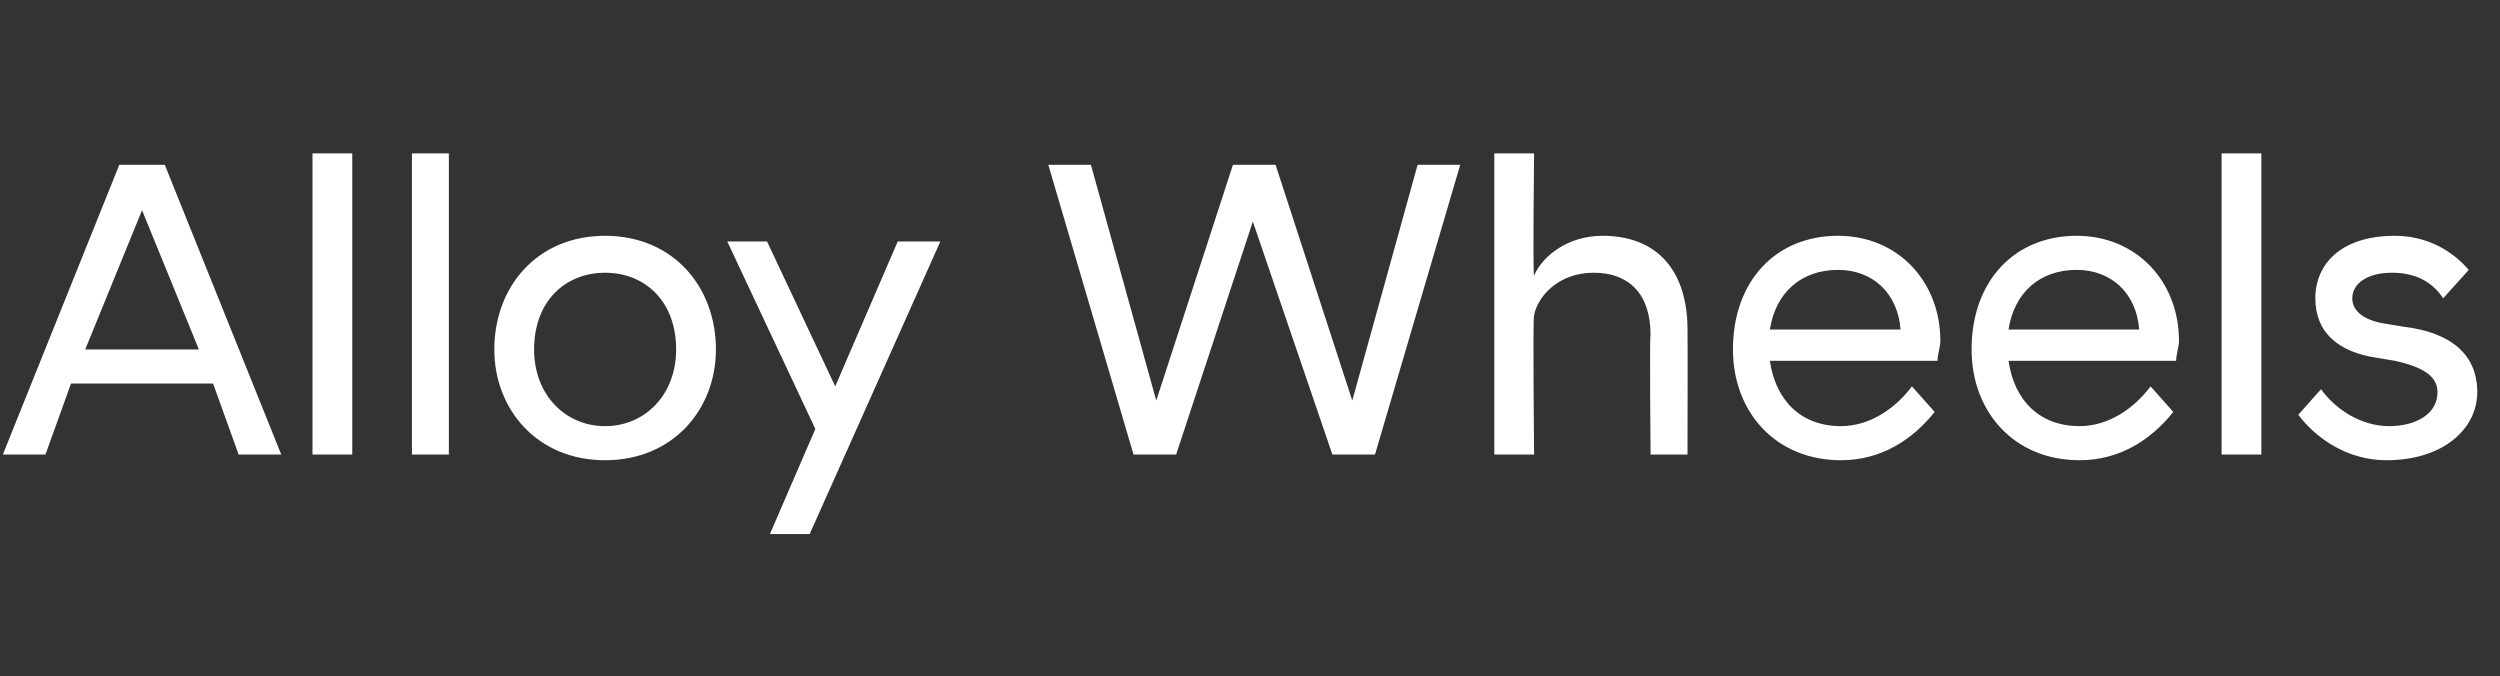 <?xml version="1.0" standalone="no"?>
<!DOCTYPE svg PUBLIC "-//W3C//DTD SVG 1.1//EN" "http://www.w3.org/Graphics/SVG/1.1/DTD/svg11.dtd">
<svg xmlns="http://www.w3.org/2000/svg" version="1.1" width="88px" height="23.8px" viewBox="0 -4 88 23.8" style="top:-4px">
  <rect x="0" y="-4" width="88" height="23.8" fill="#333333" stroke="none"/>
  <desc>Alloy Wheels</desc>
  <defs/>
  <g id="Polygon273249">
    <path d="M 4.2 1.8 L 5.8 1.8 L 9.9 12 L 8.4 12 L 7.5 9.5 L 2.5 9.5 L 1.6 12 L 0.1 12 L 4.2 1.8 Z M 3 8.3 L 7 8.3 L 5 3.4 L 3 8.3 Z M 11 1.4 L 12.4 1.4 L 12.4 12 L 11 12 L 11 1.4 Z M 14.5 1.4 L 15.8 1.4 L 15.8 12 L 14.5 12 L 14.5 1.4 Z M 17.4 8.3 C 17.4 6.1 18.9 4.3 21.3 4.3 C 23.7 4.3 25.2 6.1 25.2 8.3 C 25.2 10.4 23.7 12.2 21.3 12.2 C 18.9 12.2 17.4 10.4 17.4 8.3 Z M 23.8 8.3 C 23.8 6.6 22.7 5.6 21.3 5.6 C 19.9 5.6 18.8 6.6 18.8 8.3 C 18.8 9.9 19.9 11 21.3 11 C 22.7 11 23.8 9.9 23.8 8.3 Z M 28.7 11.1 L 25.6 4.5 L 27 4.5 L 29.4 9.6 L 31.6 4.5 L 33.1 4.5 L 28.5 14.8 L 27.1 14.8 L 28.7 11.1 Z M 36.9 1.8 L 38.4 1.8 L 40.7 10.1 L 43.4 1.8 L 44.9 1.8 L 47.6 10.1 L 49.9 1.8 L 51.4 1.8 L 48.4 12 L 46.9 12 L 44.1 3.8 L 41.4 12 L 39.9 12 L 36.9 1.8 Z M 52.6 1.4 L 54 1.4 C 54 1.4 53.95 5.66 54 5.7 C 54.3 5 55.2 4.3 56.4 4.3 C 58.4 4.3 59.4 5.6 59.4 7.6 C 59.41 7.62 59.4 12 59.4 12 L 58.1 12 C 58.1 12 58.06 7.76 58.1 7.8 C 58.1 6.3 57.3 5.6 56.1 5.6 C 54.8 5.6 54.1 6.5 54 7.1 C 53.95 7.1 54 12 54 12 L 52.6 12 L 52.6 1.4 Z M 61 8.3 C 61 5.9 62.5 4.3 64.7 4.3 C 66.8 4.3 68.3 5.9 68.3 8 C 68.3 8.2 68.2 8.5 68.2 8.7 C 68.2 8.7 62.3 8.7 62.3 8.7 C 62.5 10.1 63.4 11 64.8 11 C 65.8 11 66.7 10.4 67.3 9.6 C 67.3 9.6 68.1 10.5 68.1 10.5 C 67.3 11.5 66.2 12.2 64.8 12.2 C 62.5 12.2 61 10.5 61 8.3 Z M 62.3 7.6 C 62.3 7.6 66.9 7.6 66.9 7.6 C 66.8 6.3 65.9 5.5 64.7 5.5 C 63.4 5.5 62.5 6.3 62.3 7.6 Z M 69.4 8.3 C 69.4 5.9 70.9 4.3 73.1 4.3 C 75.2 4.3 76.7 5.9 76.7 8 C 76.7 8.2 76.6 8.5 76.6 8.7 C 76.6 8.7 70.7 8.7 70.7 8.7 C 70.9 10.1 71.8 11 73.2 11 C 74.2 11 75.1 10.4 75.7 9.6 C 75.7 9.6 76.5 10.5 76.5 10.5 C 75.7 11.5 74.6 12.2 73.2 12.2 C 70.9 12.2 69.4 10.5 69.4 8.3 Z M 70.7 7.6 C 70.7 7.6 75.3 7.6 75.3 7.6 C 75.2 6.3 74.3 5.5 73.1 5.5 C 71.8 5.5 70.9 6.3 70.7 7.6 Z M 78.2 1.4 L 79.6 1.4 L 79.6 12 L 78.2 12 L 78.2 1.4 Z M 80.9 10.6 C 80.9 10.6 81.7 9.7 81.7 9.7 C 82.2 10.4 83.1 11 84.1 11 C 85 11 85.8 10.6 85.8 9.8 C 85.8 9.2 85.2 8.9 84.3 8.7 C 84.3 8.7 83.7 8.6 83.7 8.6 C 82.3 8.4 81.5 7.7 81.5 6.5 C 81.5 5.3 82.4 4.3 84.3 4.3 C 85.4 4.3 86.3 4.8 86.9 5.5 C 86.9 5.5 86 6.5 86 6.5 C 85.6 5.9 85 5.6 84.2 5.6 C 83.3 5.6 82.8 6 82.8 6.5 C 82.8 7 83.3 7.3 84 7.4 C 84 7.4 84.6 7.5 84.6 7.5 C 86.3 7.7 87.2 8.5 87.2 9.8 C 87.2 11.1 86 12.2 84 12.2 C 82.6 12.2 81.5 11.4 80.9 10.6 Z " stroke="none" fill="#fff"/>
  </g>
</svg>